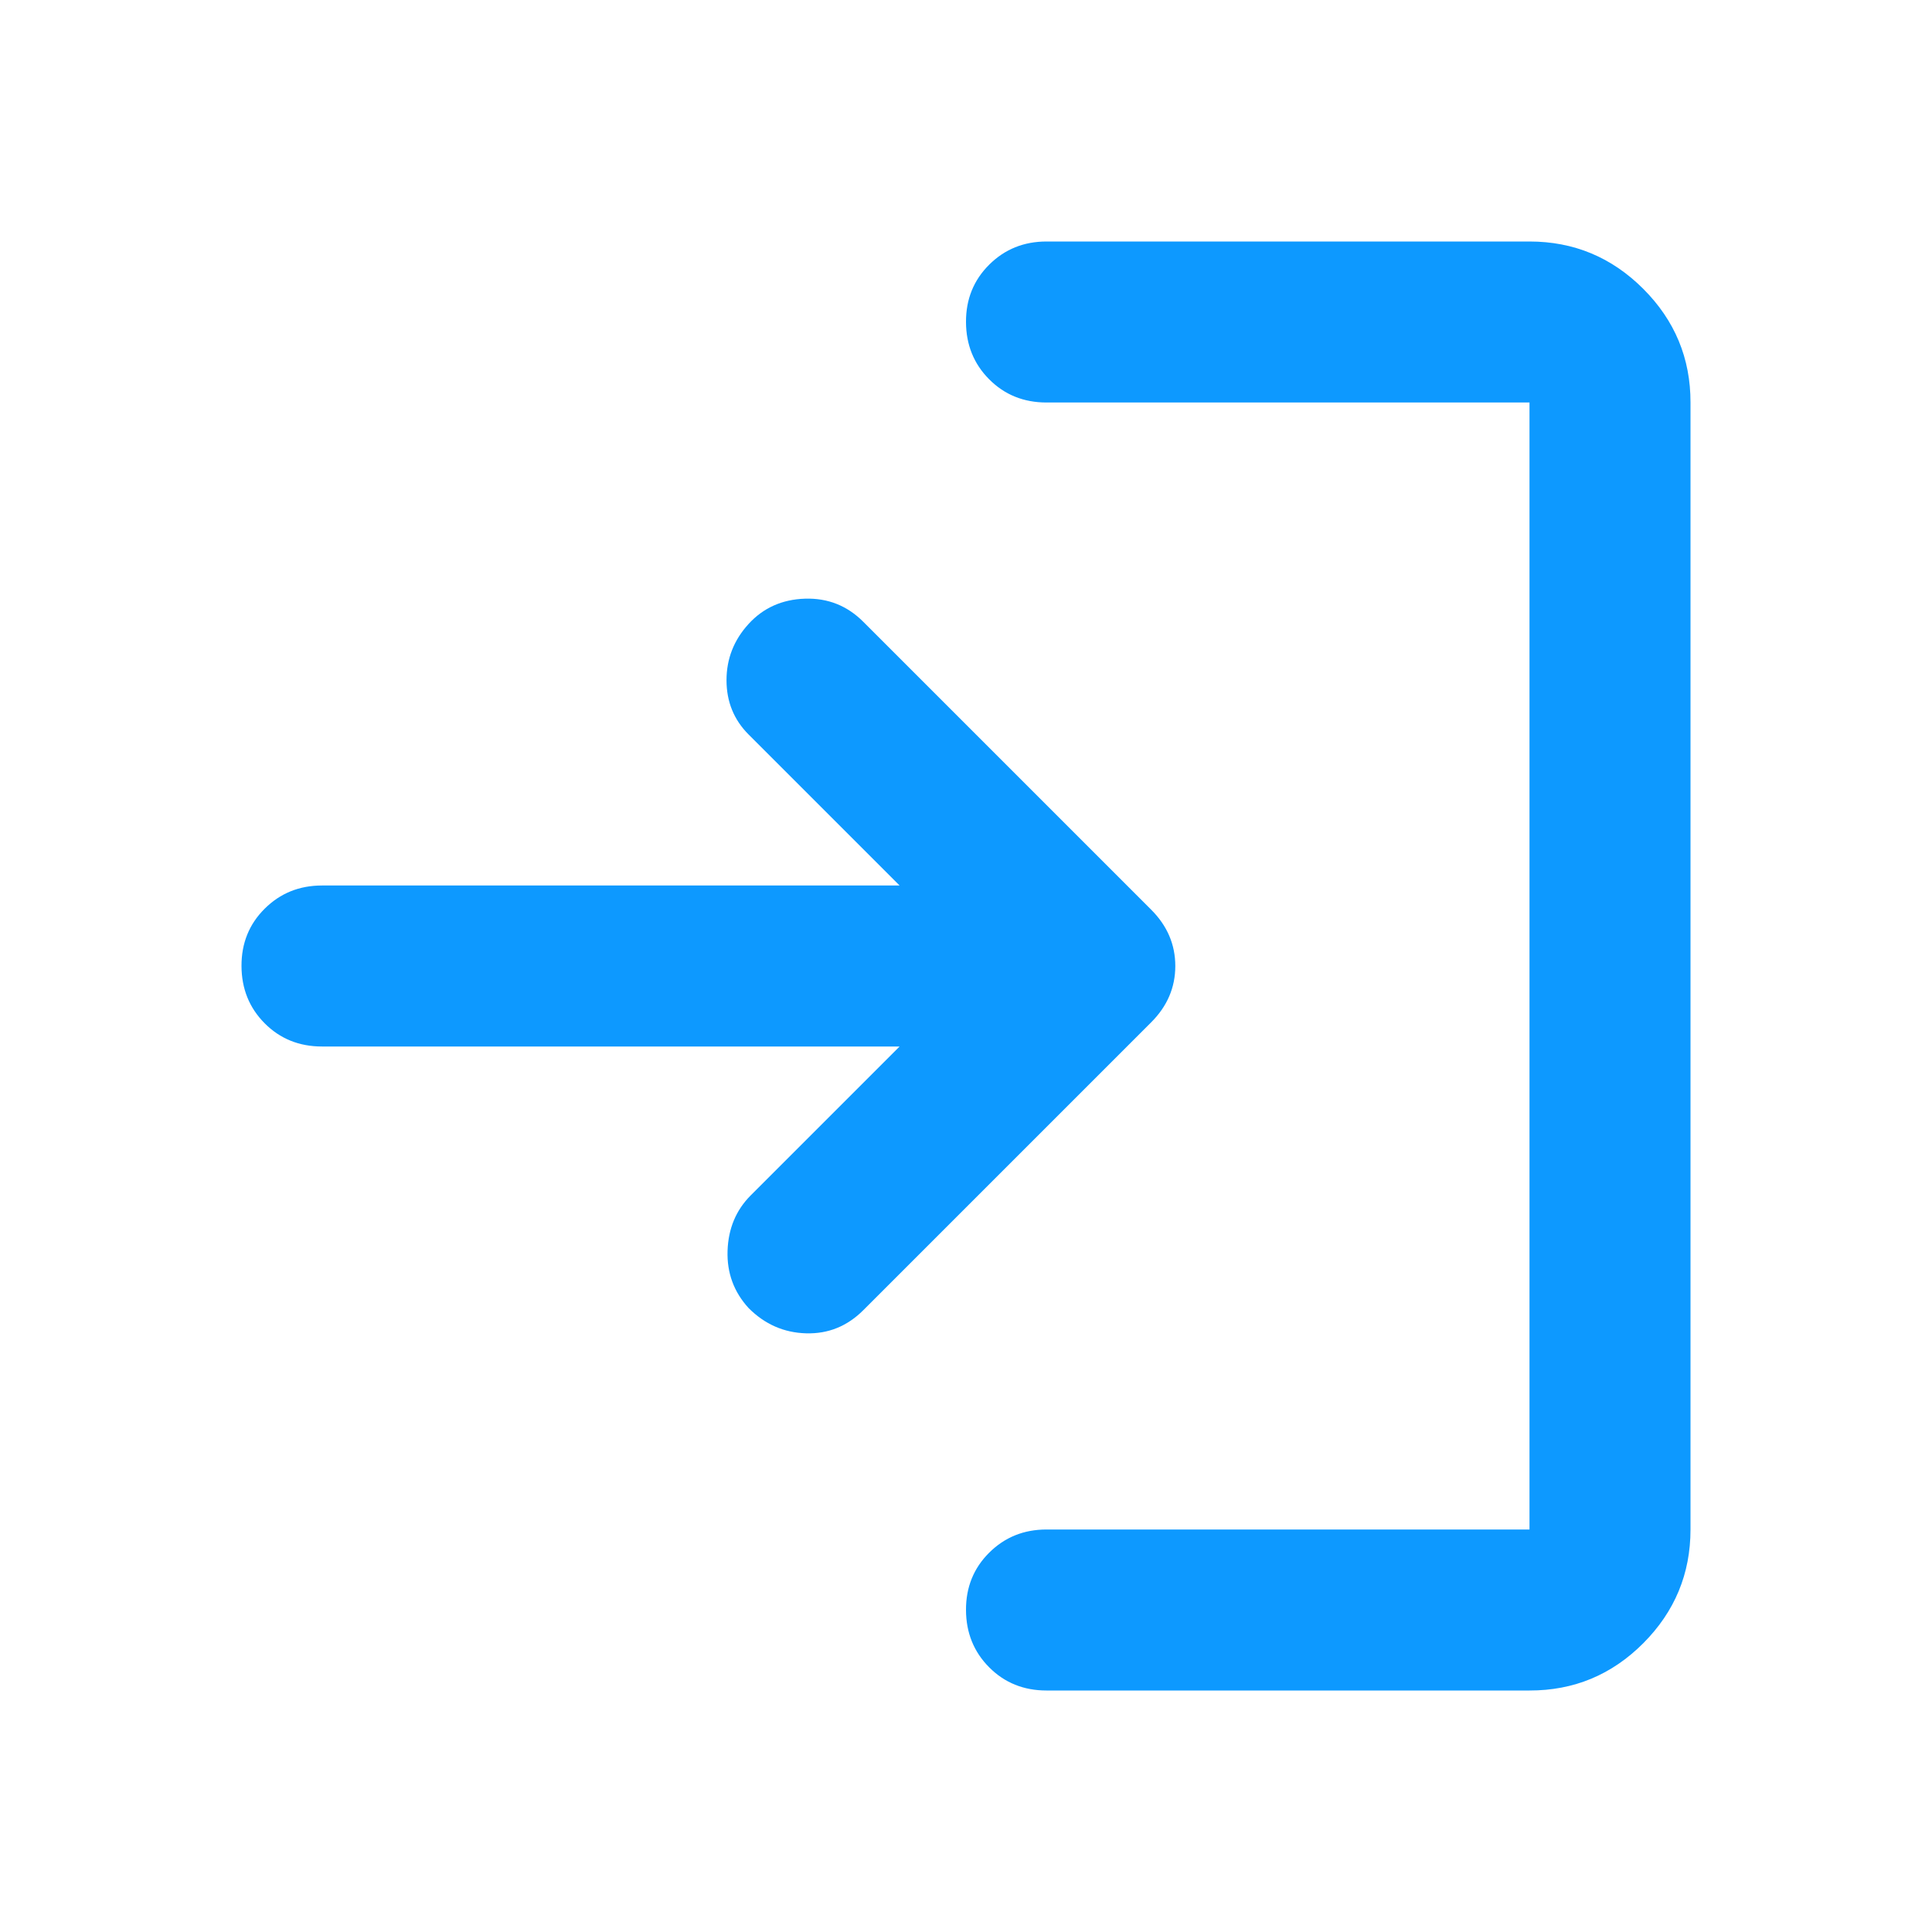 <svg width="24" height="24" viewBox="0 0 24 24" fill="none" xmlns="http://www.w3.org/2000/svg">
<path d="M13 21C12.717 21 12.479 20.904 12.288 20.712C12.097 20.52 12.001 20.283 12 20C11.999 19.717 12.095 19.48 12.288 19.288C12.481 19.096 12.718 19 13 19H19V5H13C12.717 5 12.479 4.904 12.288 4.712C12.097 4.52 12.001 4.283 12 4C11.999 3.717 12.095 3.48 12.288 3.288C12.481 3.096 12.718 3 13 3H19C19.55 3 20.021 3.196 20.413 3.588C20.805 3.98 21.001 4.451 21 5V19C21 19.55 20.804 20.021 20.413 20.413C20.022 20.805 19.551 21.001 19 21H13ZM11.175 13H4C3.717 13 3.479 12.904 3.288 12.712C3.097 12.52 3.001 12.283 3 12C2.999 11.717 3.095 11.48 3.288 11.288C3.481 11.096 3.718 11 4 11H11.175L9.3 9.125C9.117 8.942 9.025 8.717 9.025 8.45C9.025 8.183 9.117 7.95 9.3 7.75C9.483 7.55 9.717 7.446 10 7.437C10.283 7.428 10.525 7.524 10.725 7.725L14.3 11.3C14.5 11.5 14.6 11.733 14.6 12C14.6 12.267 14.5 12.5 14.3 12.7L10.725 16.275C10.525 16.475 10.288 16.571 10.013 16.563C9.738 16.555 9.501 16.451 9.3 16.25C9.117 16.05 9.029 15.813 9.038 15.538C9.047 15.263 9.142 15.034 9.325 14.85L11.175 13Z" fill="#0D99FF"/>
</svg>
